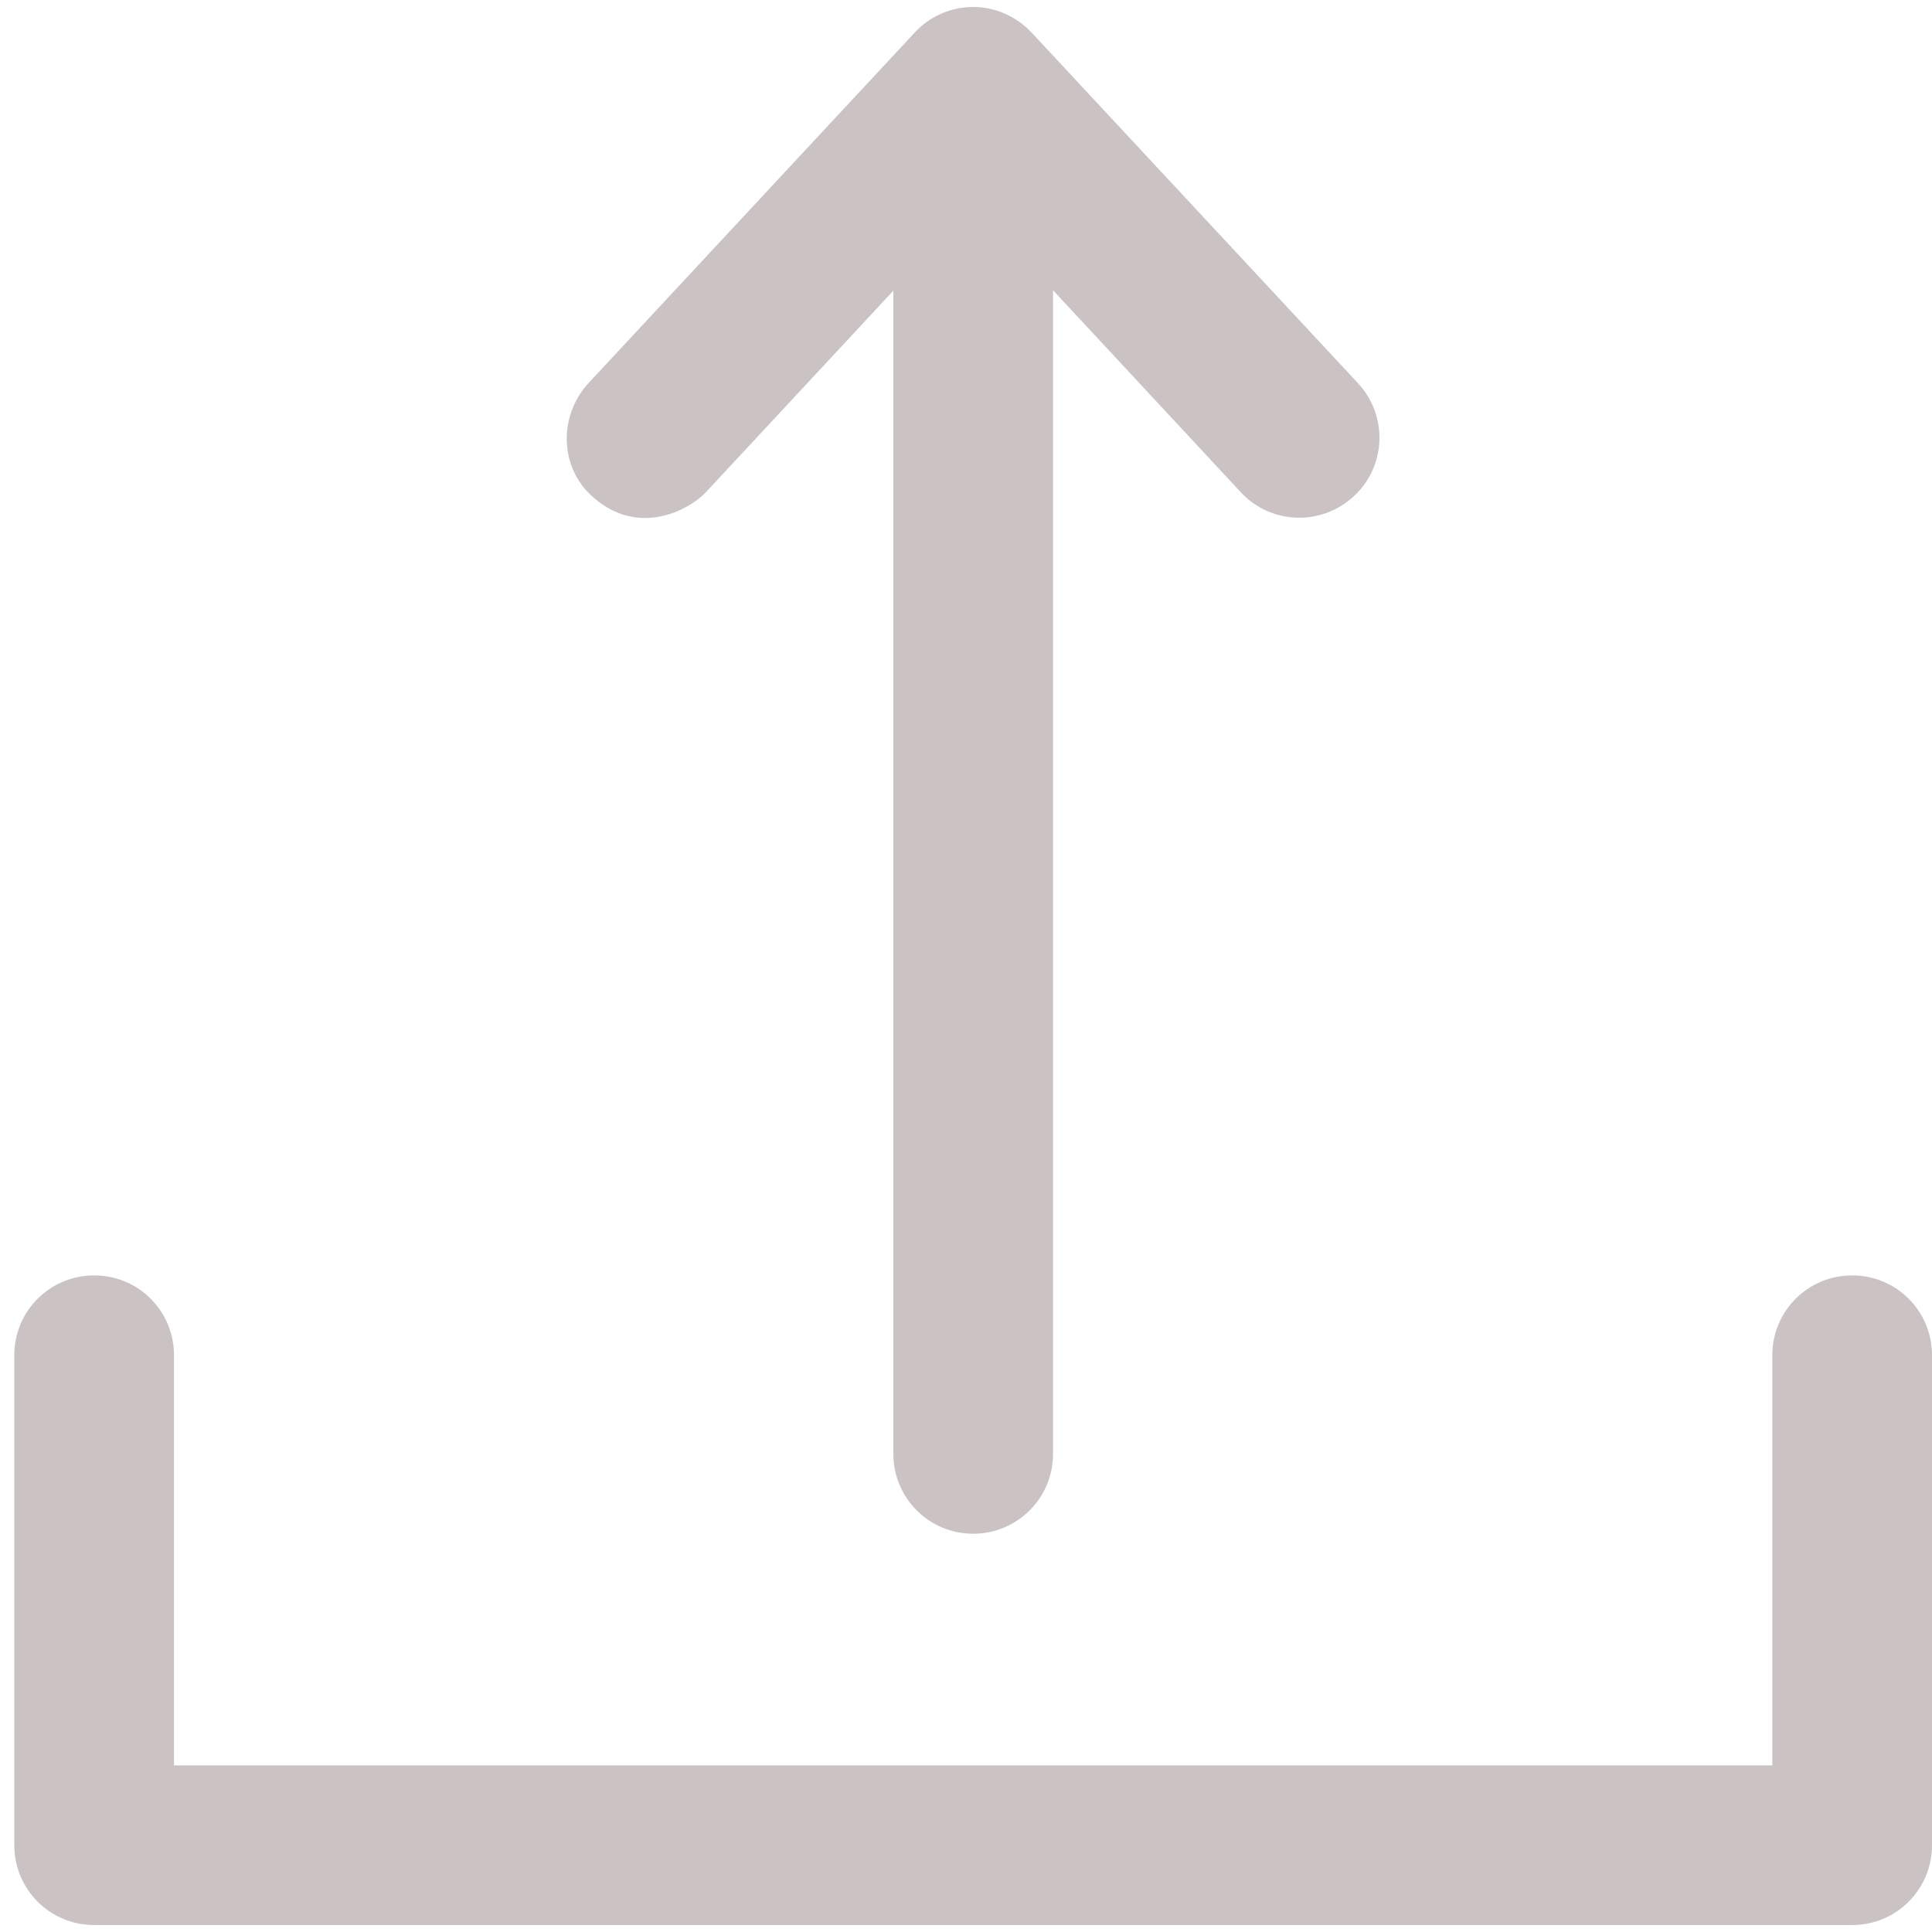 <svg width="20" height="20" viewBox="0 0 20 20" fill="none" xmlns="http://www.w3.org/2000/svg">
<path d="M6.132 5.14C6.61 5.57 7.137 5.274 7.303 5.1L9.248 3.009V15.05C9.248 15.508 9.616 15.877 10.074 15.877C10.532 15.877 10.901 15.508 10.901 15.05V3.005L12.845 5.096C13.157 5.432 13.68 5.448 14.016 5.136C14.352 4.824 14.369 4.302 14.057 3.966L10.678 0.336C10.52 0.169 10.301 0.072 10.074 0.072C9.843 0.072 9.624 0.169 9.47 0.336L6.092 3.966C5.78 4.306 5.792 4.837 6.132 5.14Z" fill="#CAC2C3"/>
<path d="M19.174 13.203C18.716 13.203 18.347 13.571 18.347 14.029V18.275H1.801V14.029C1.801 13.571 1.433 13.203 0.975 13.203C0.517 13.203 0.148 13.571 0.148 14.029V19.101C0.148 19.559 0.517 19.928 0.975 19.928H19.174C19.631 19.928 20 19.559 20 19.101V14.029C20 13.571 19.631 13.203 19.174 13.203Z" fill="#CAC2C3"/>
</svg>
